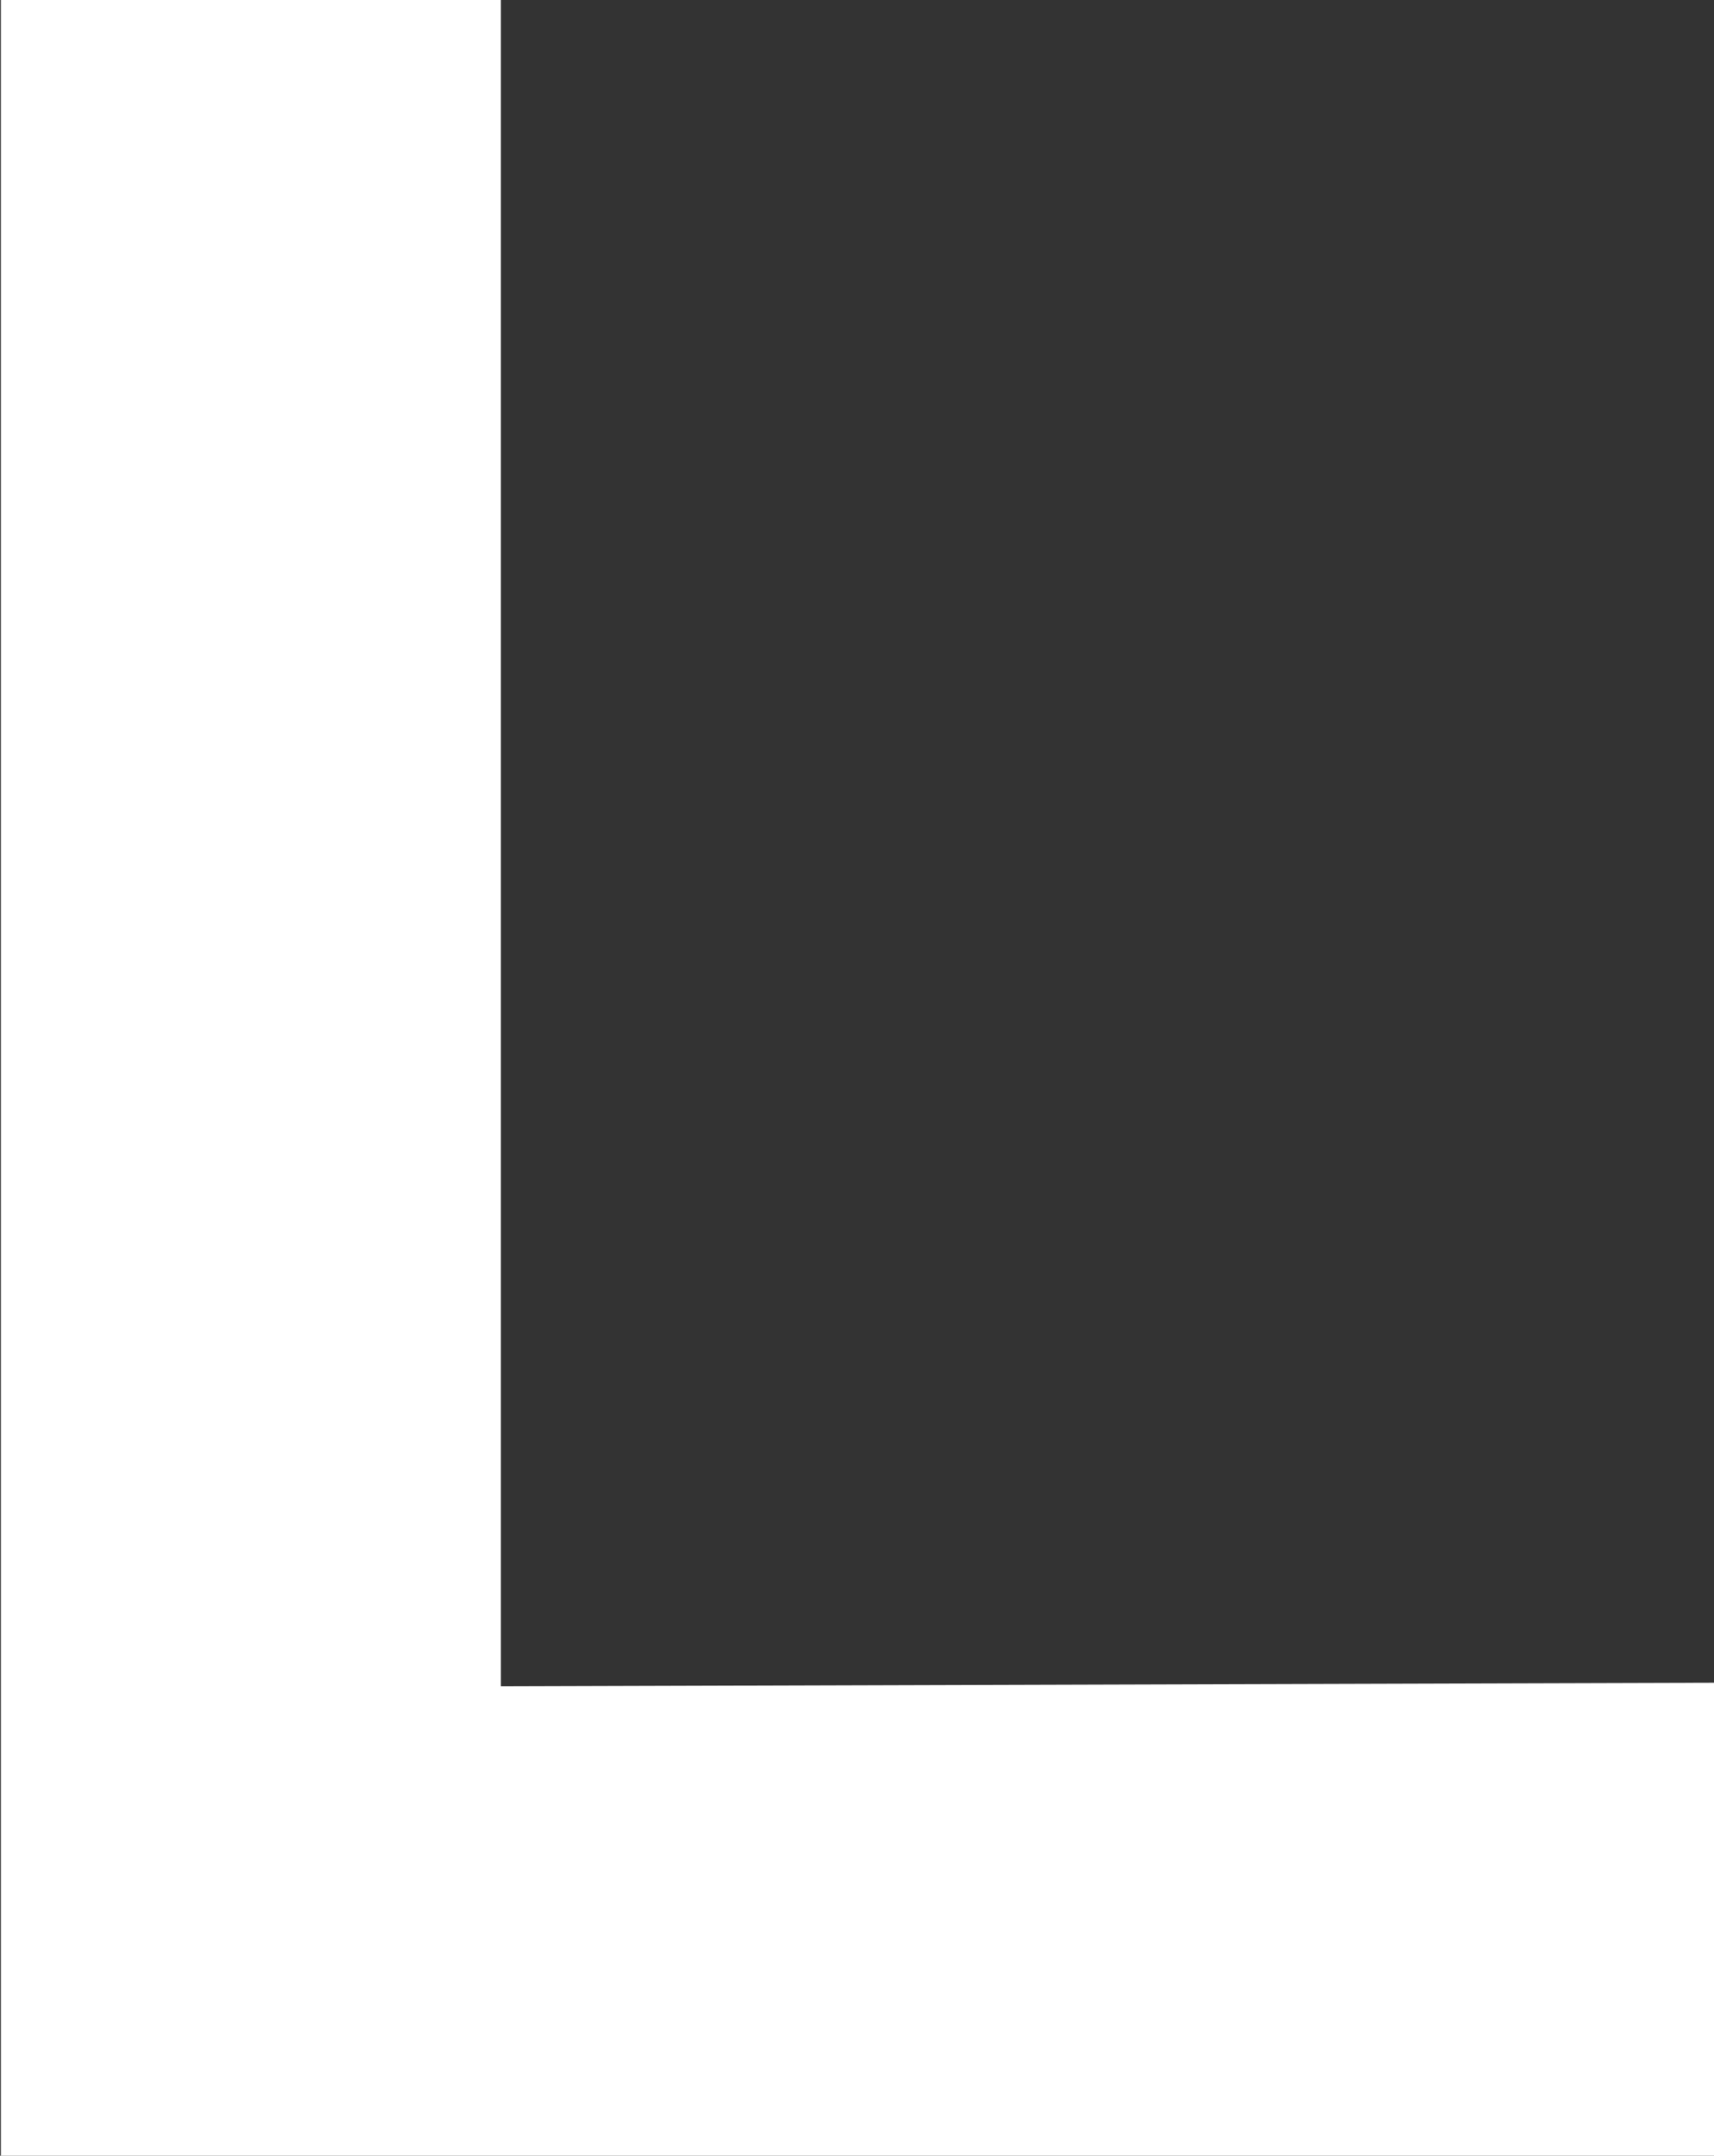 <svg xmlns="http://www.w3.org/2000/svg" xmlns:xlink="http://www.w3.org/1999/xlink" preserveAspectRatio="xMidYMid" width="24.281" height="30.531" viewBox="0 0 24.281 30.531">
  <rect x="0" y="0" width="24.281" height="30.531" fill="#333333" stroke="none"/>
  <defs>
    <style>
      .cls-1 {
        fill: #fff;
        fill-rule: evenodd;
      }
    </style>
  </defs>
  <path d="M7.095,-0.011 L7.095,23.883 L24.295,23.833 L24.295,30.533 L0.013,30.533 L0.013,-0.011 L7.095,-0.011 Z" class="cls-1"/>
</svg>
